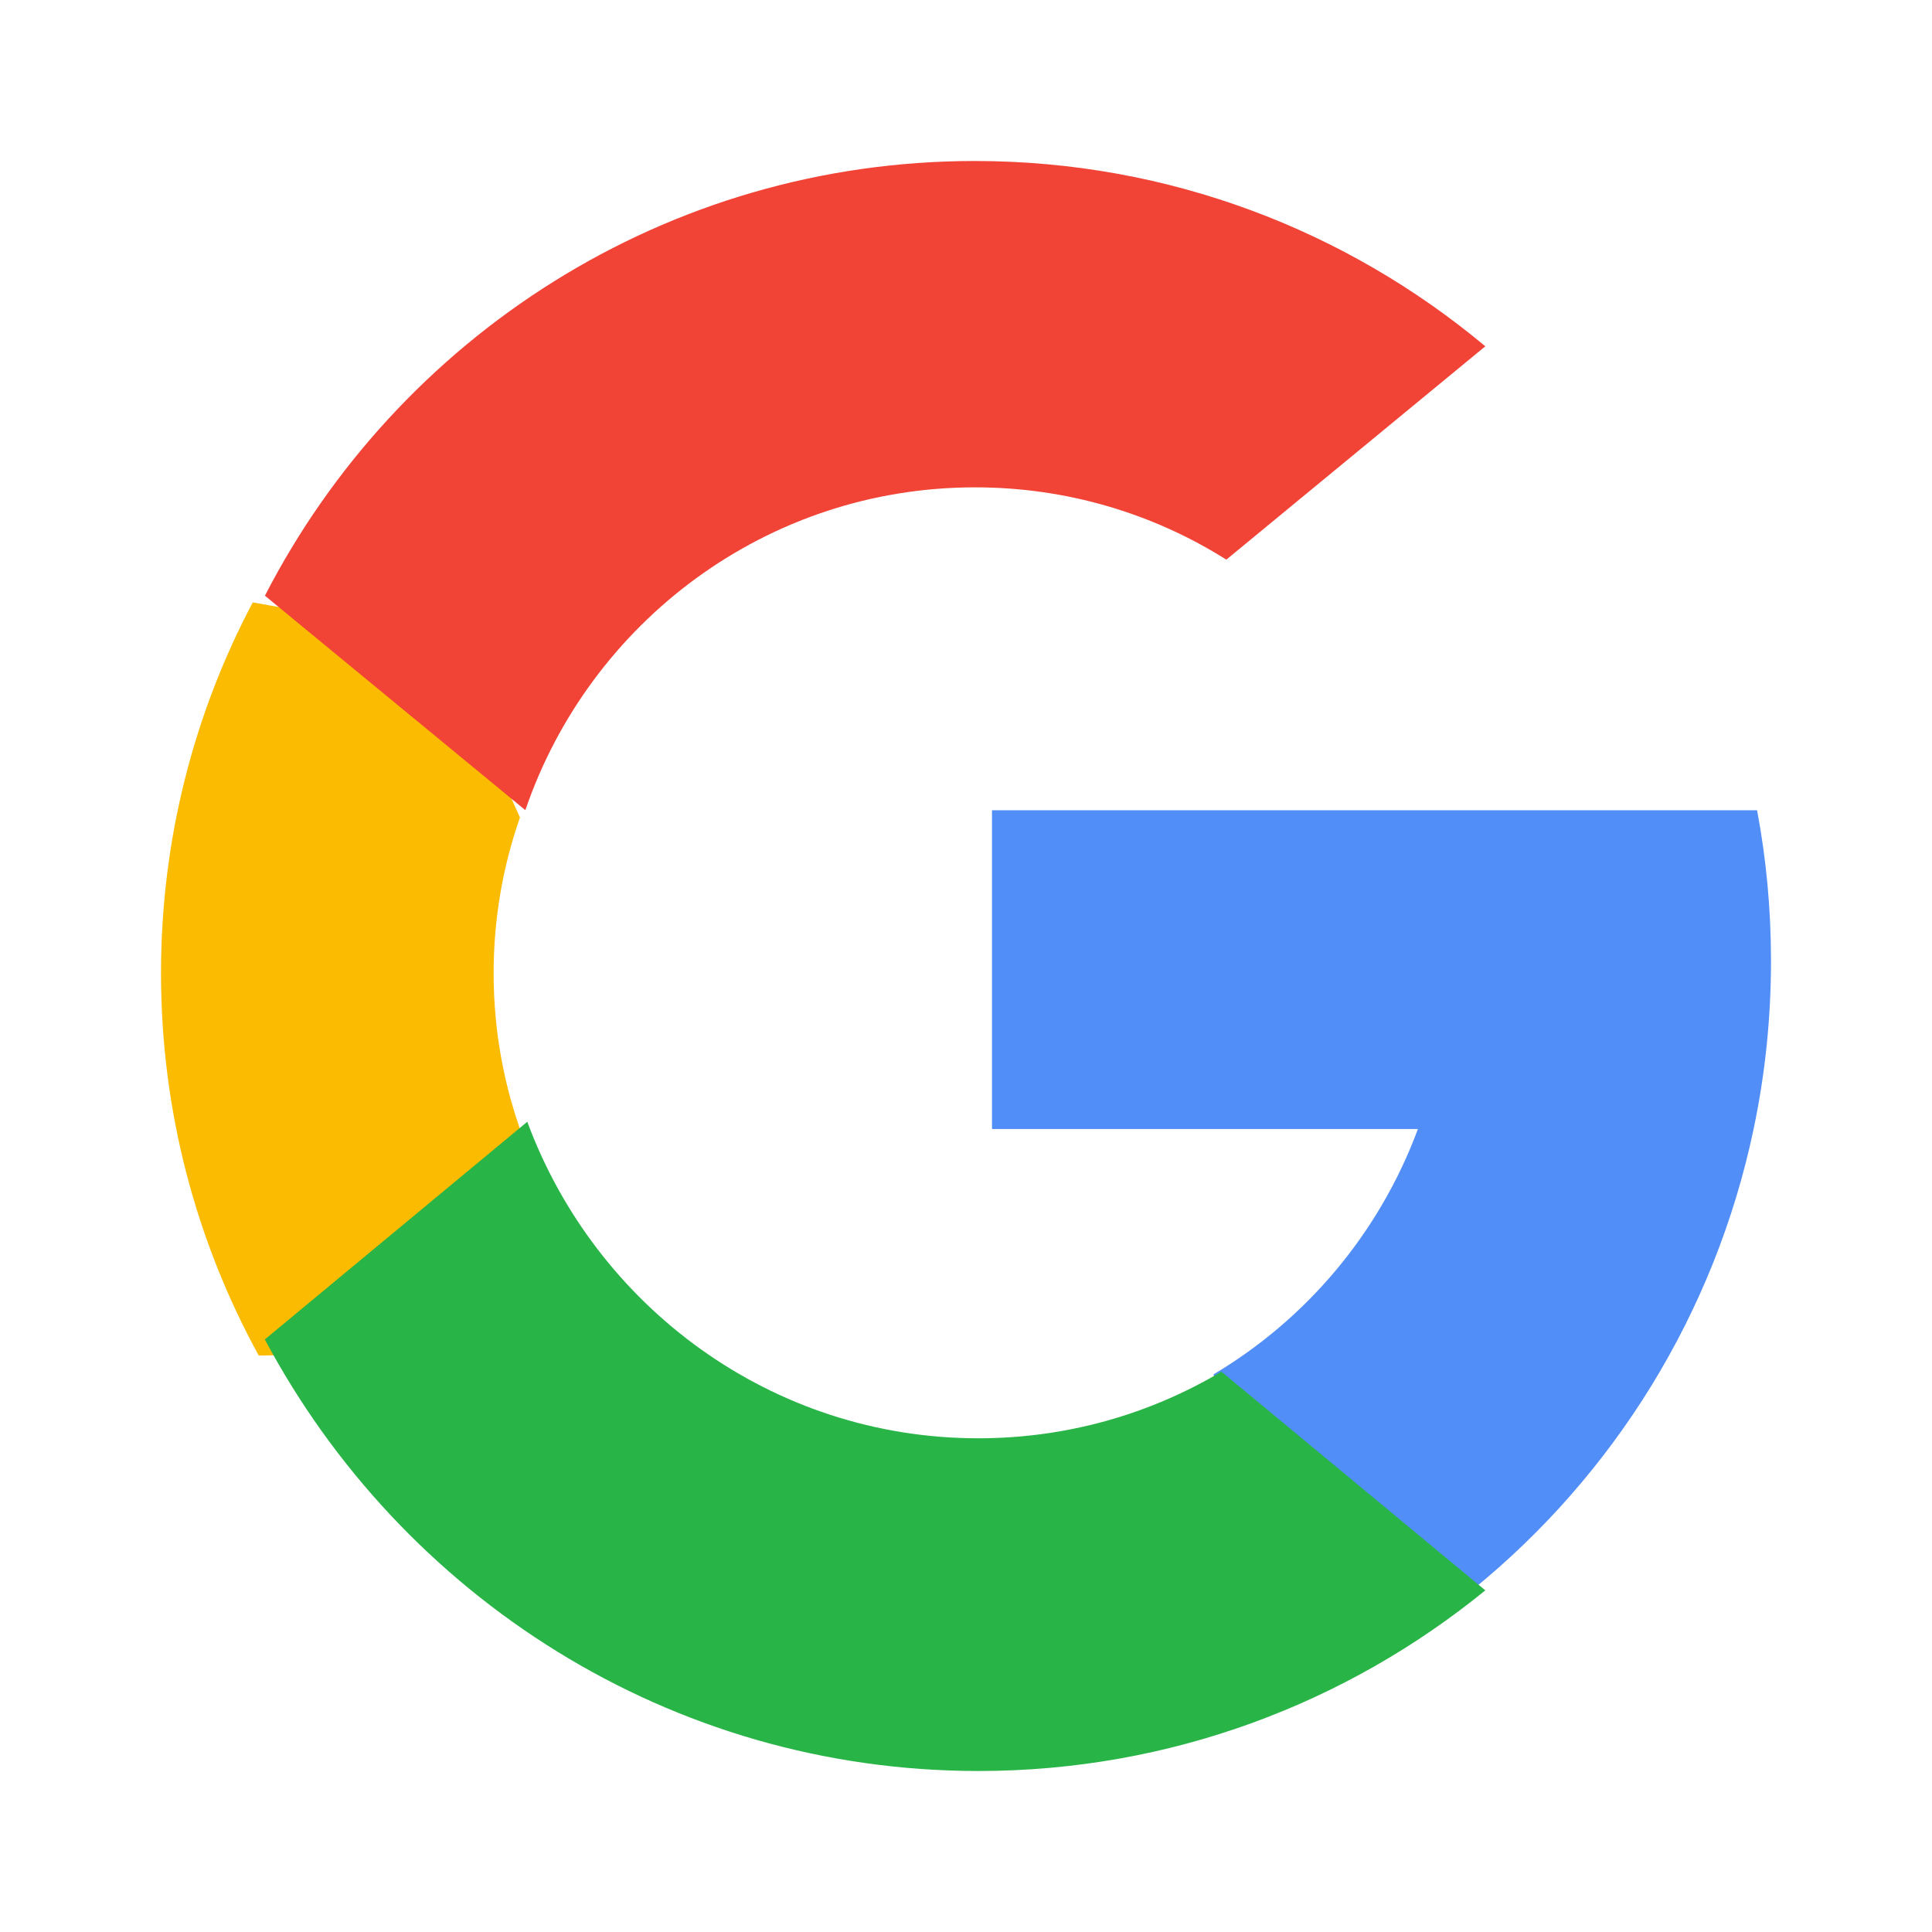 <svg xmlns="http://www.w3.org/2000/svg" width="24" height="24" viewBox="0 0 24 24">
    <g fill="none" fill-rule="evenodd">
        <path d="M0 0H24V24H0z"/>
        <path fill="#FBBB00" fill-rule="nonzero" d="M6.516 14.181l-.71 2.604-2.592.054C2.44 15.426 2 13.809 2 12.09c0-1.661.41-3.228 1.14-4.607l2.308.416 1.011 2.256c-.212.606-.327 1.258-.327 1.935 0 .736.136 1.44.384 2.09z"/>
        <path fill="#518EF8" fill-rule="nonzero" d="M21.827 10.065c.114.605.173 1.23.173 1.87 0 .717-.074 1.416-.216 2.09-.482 2.295-1.74 4.299-3.484 5.717l-2.824-.146-.4-2.524c1.157-.687 2.061-1.76 2.538-3.047h-5.291v-3.96H21.827z"/>
        <path fill="#28B446" fill-rule="nonzero" d="M18.451 19.756C16.728 21.16 14.538 22 12.154 22 8.32 22 4.99 19.83 3.29 16.639l3.26-2.704c.85 2.297 3.038 3.932 5.603 3.932 1.102 0 2.135-.302 3.02-.828l3.278 2.717z"/>
        <path fill="#F14336" fill-rule="nonzero" d="M18.452 4.301l-3.218 2.651c-.905-.57-1.976-.898-3.122-.898-2.589 0-4.789 1.677-5.586 4.01L3.291 7.4C4.942 4.19 8.272 2 12.11 2c2.41 0 4.62.864 6.34 2.301z"/>
    </g>
</svg>
